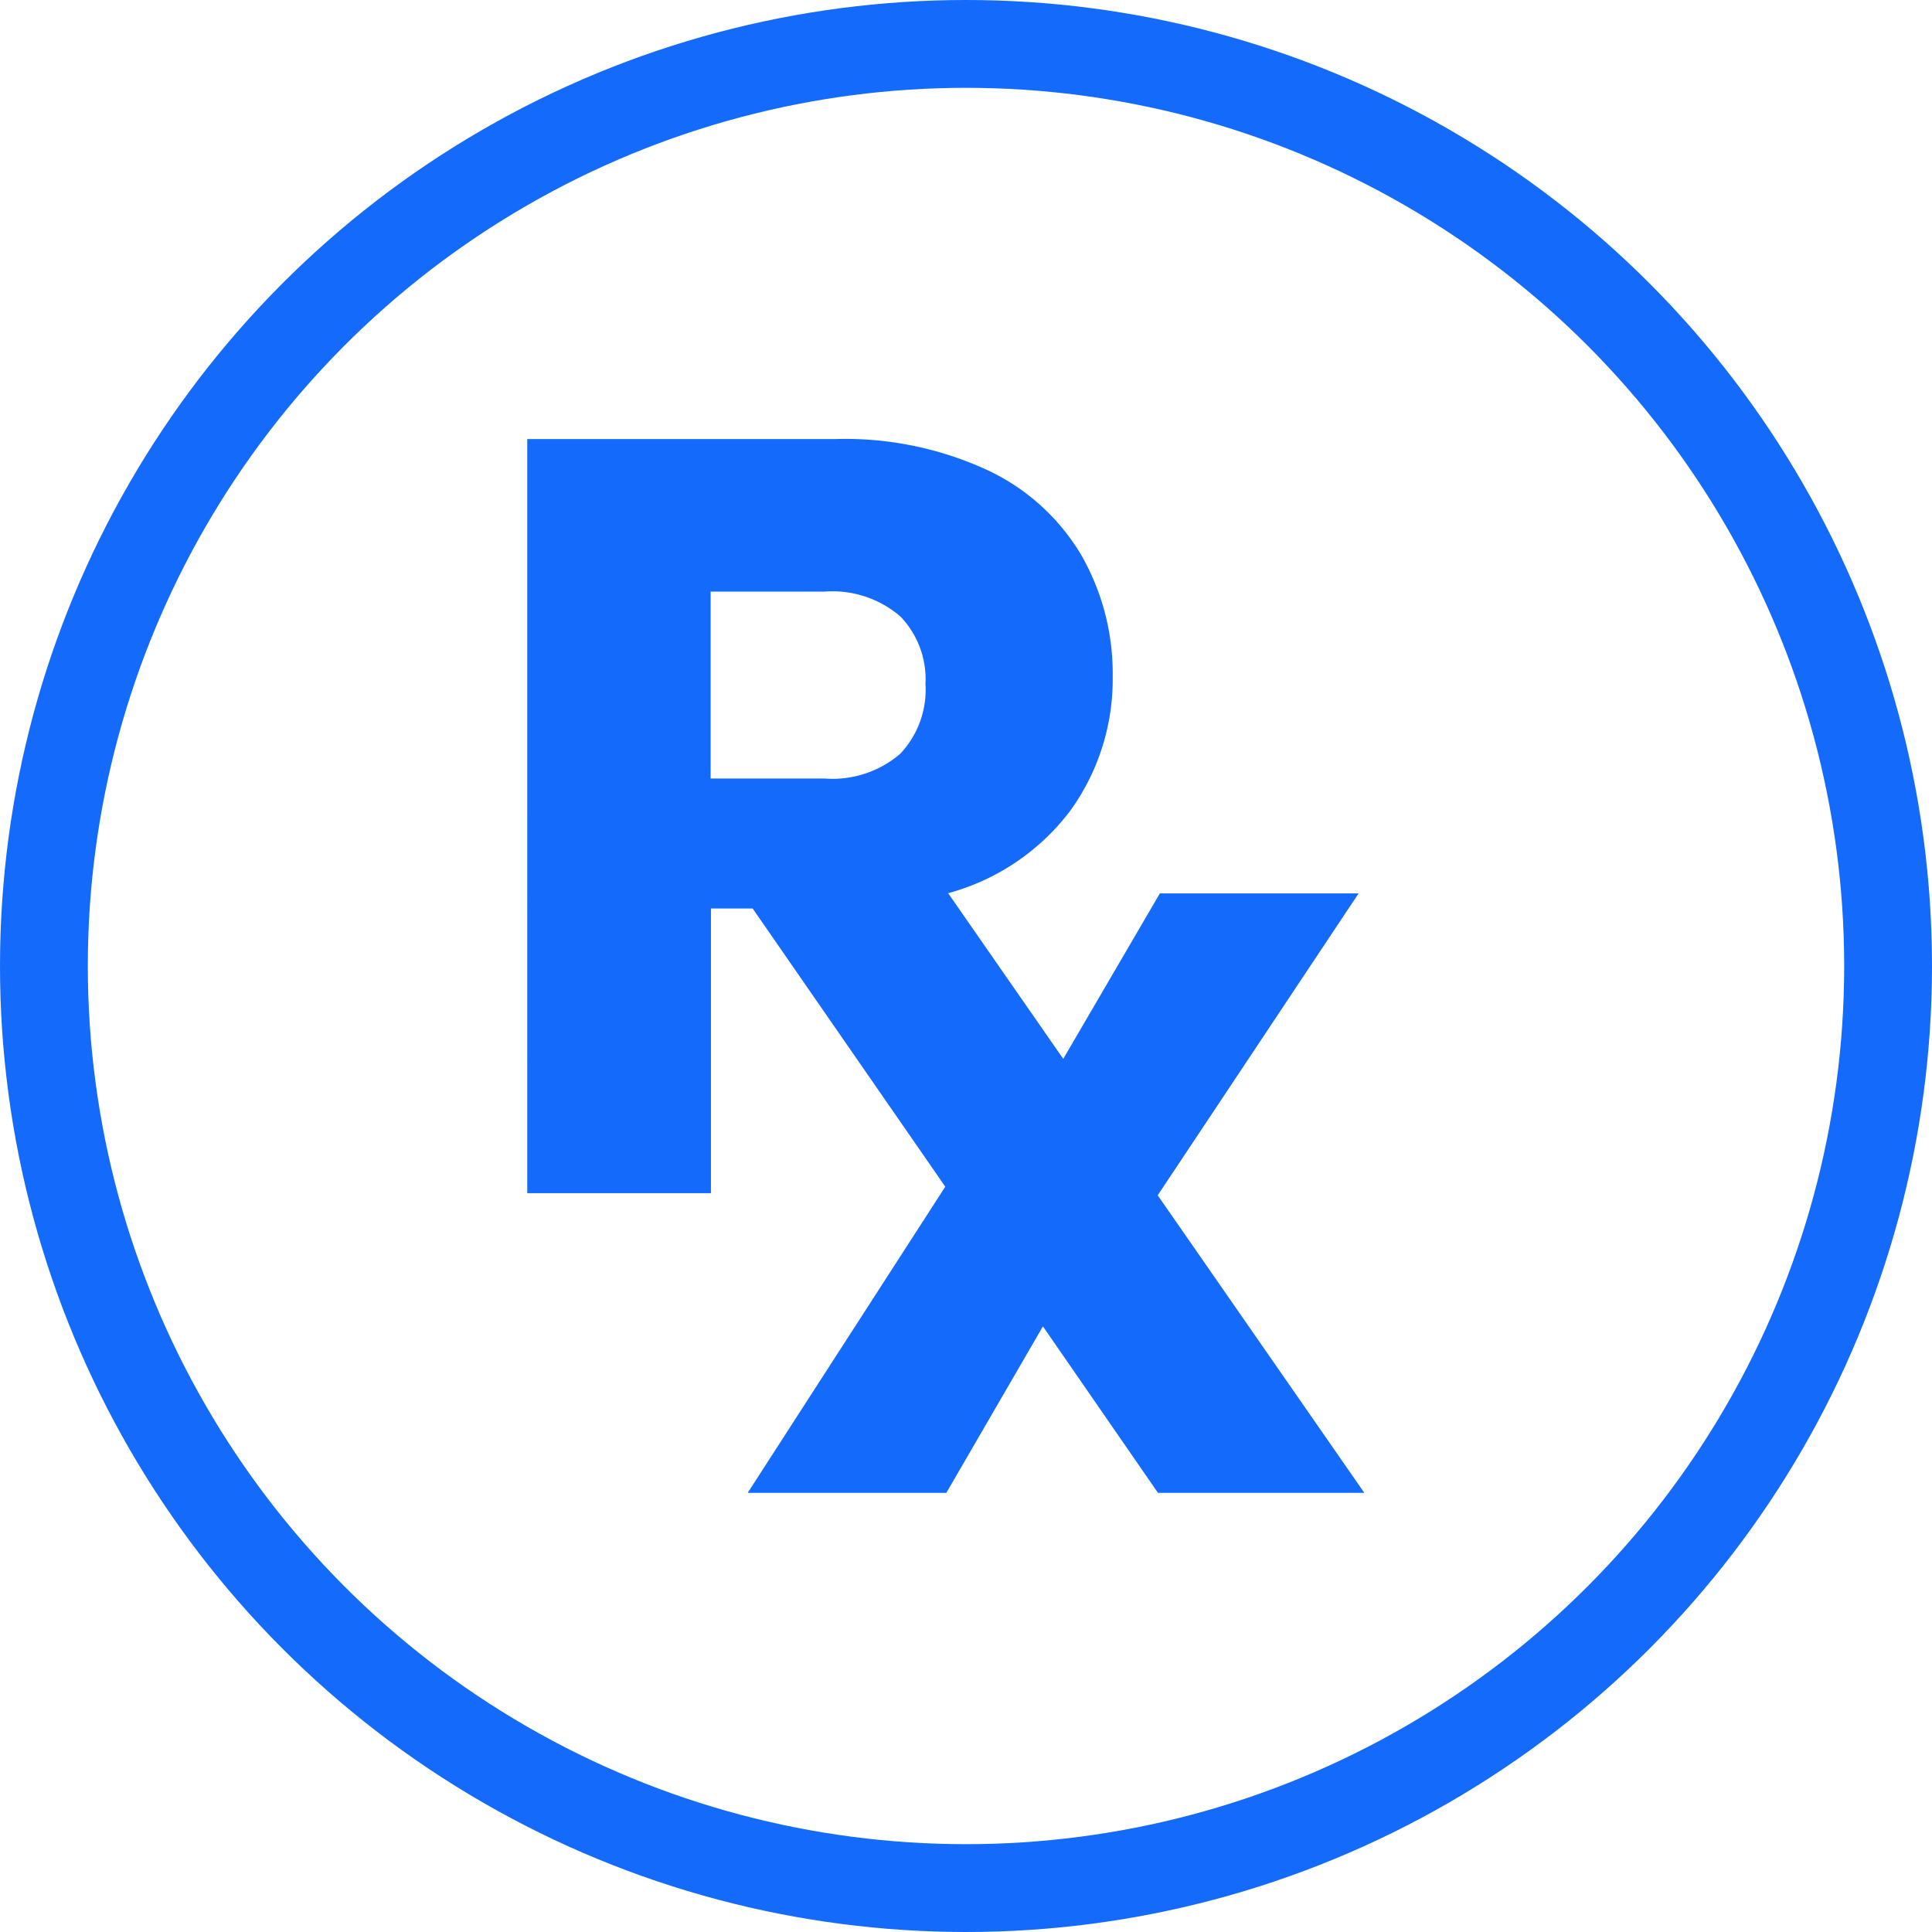 <svg xmlns="http://www.w3.org/2000/svg" width="44" height="44" viewBox="0 0 44 44"><g transform="translate(0 -24)"><path d="M953.639,408.769l4.575-6.875h-4.526l-2.2,3.768-2.618-3.768h-.022a5.187,5.187,0,0,0,2.8-1.884,5.112,5.112,0,0,0,.966-3.058,5.427,5.427,0,0,0-.709-2.752,4.889,4.889,0,0,0-2.141-1.945,7.73,7.73,0,0,0-3.462-.709h-7.021V408.72h4.183v-6.483h.95l4.387,6.336-4.5,6.973h4.524l2.2-3.792,2.62,3.792h4.7ZM943.457,395.02h2.593a2.374,2.374,0,0,1,1.725.563,2.057,2.057,0,0,1,.575,1.541,2.123,2.123,0,0,1-.575,1.59,2.365,2.365,0,0,1-1.725.563h-2.593Z" transform="translate(-927.273 -357.547)" fill="#136afb"/><g transform="translate(0 24)" fill="none" stroke="#136afb" stroke-width="2"><circle cx="22" cy="22" r="22" stroke="none"/><circle cx="22" cy="22" r="21" fill="none"/></g></g></svg>